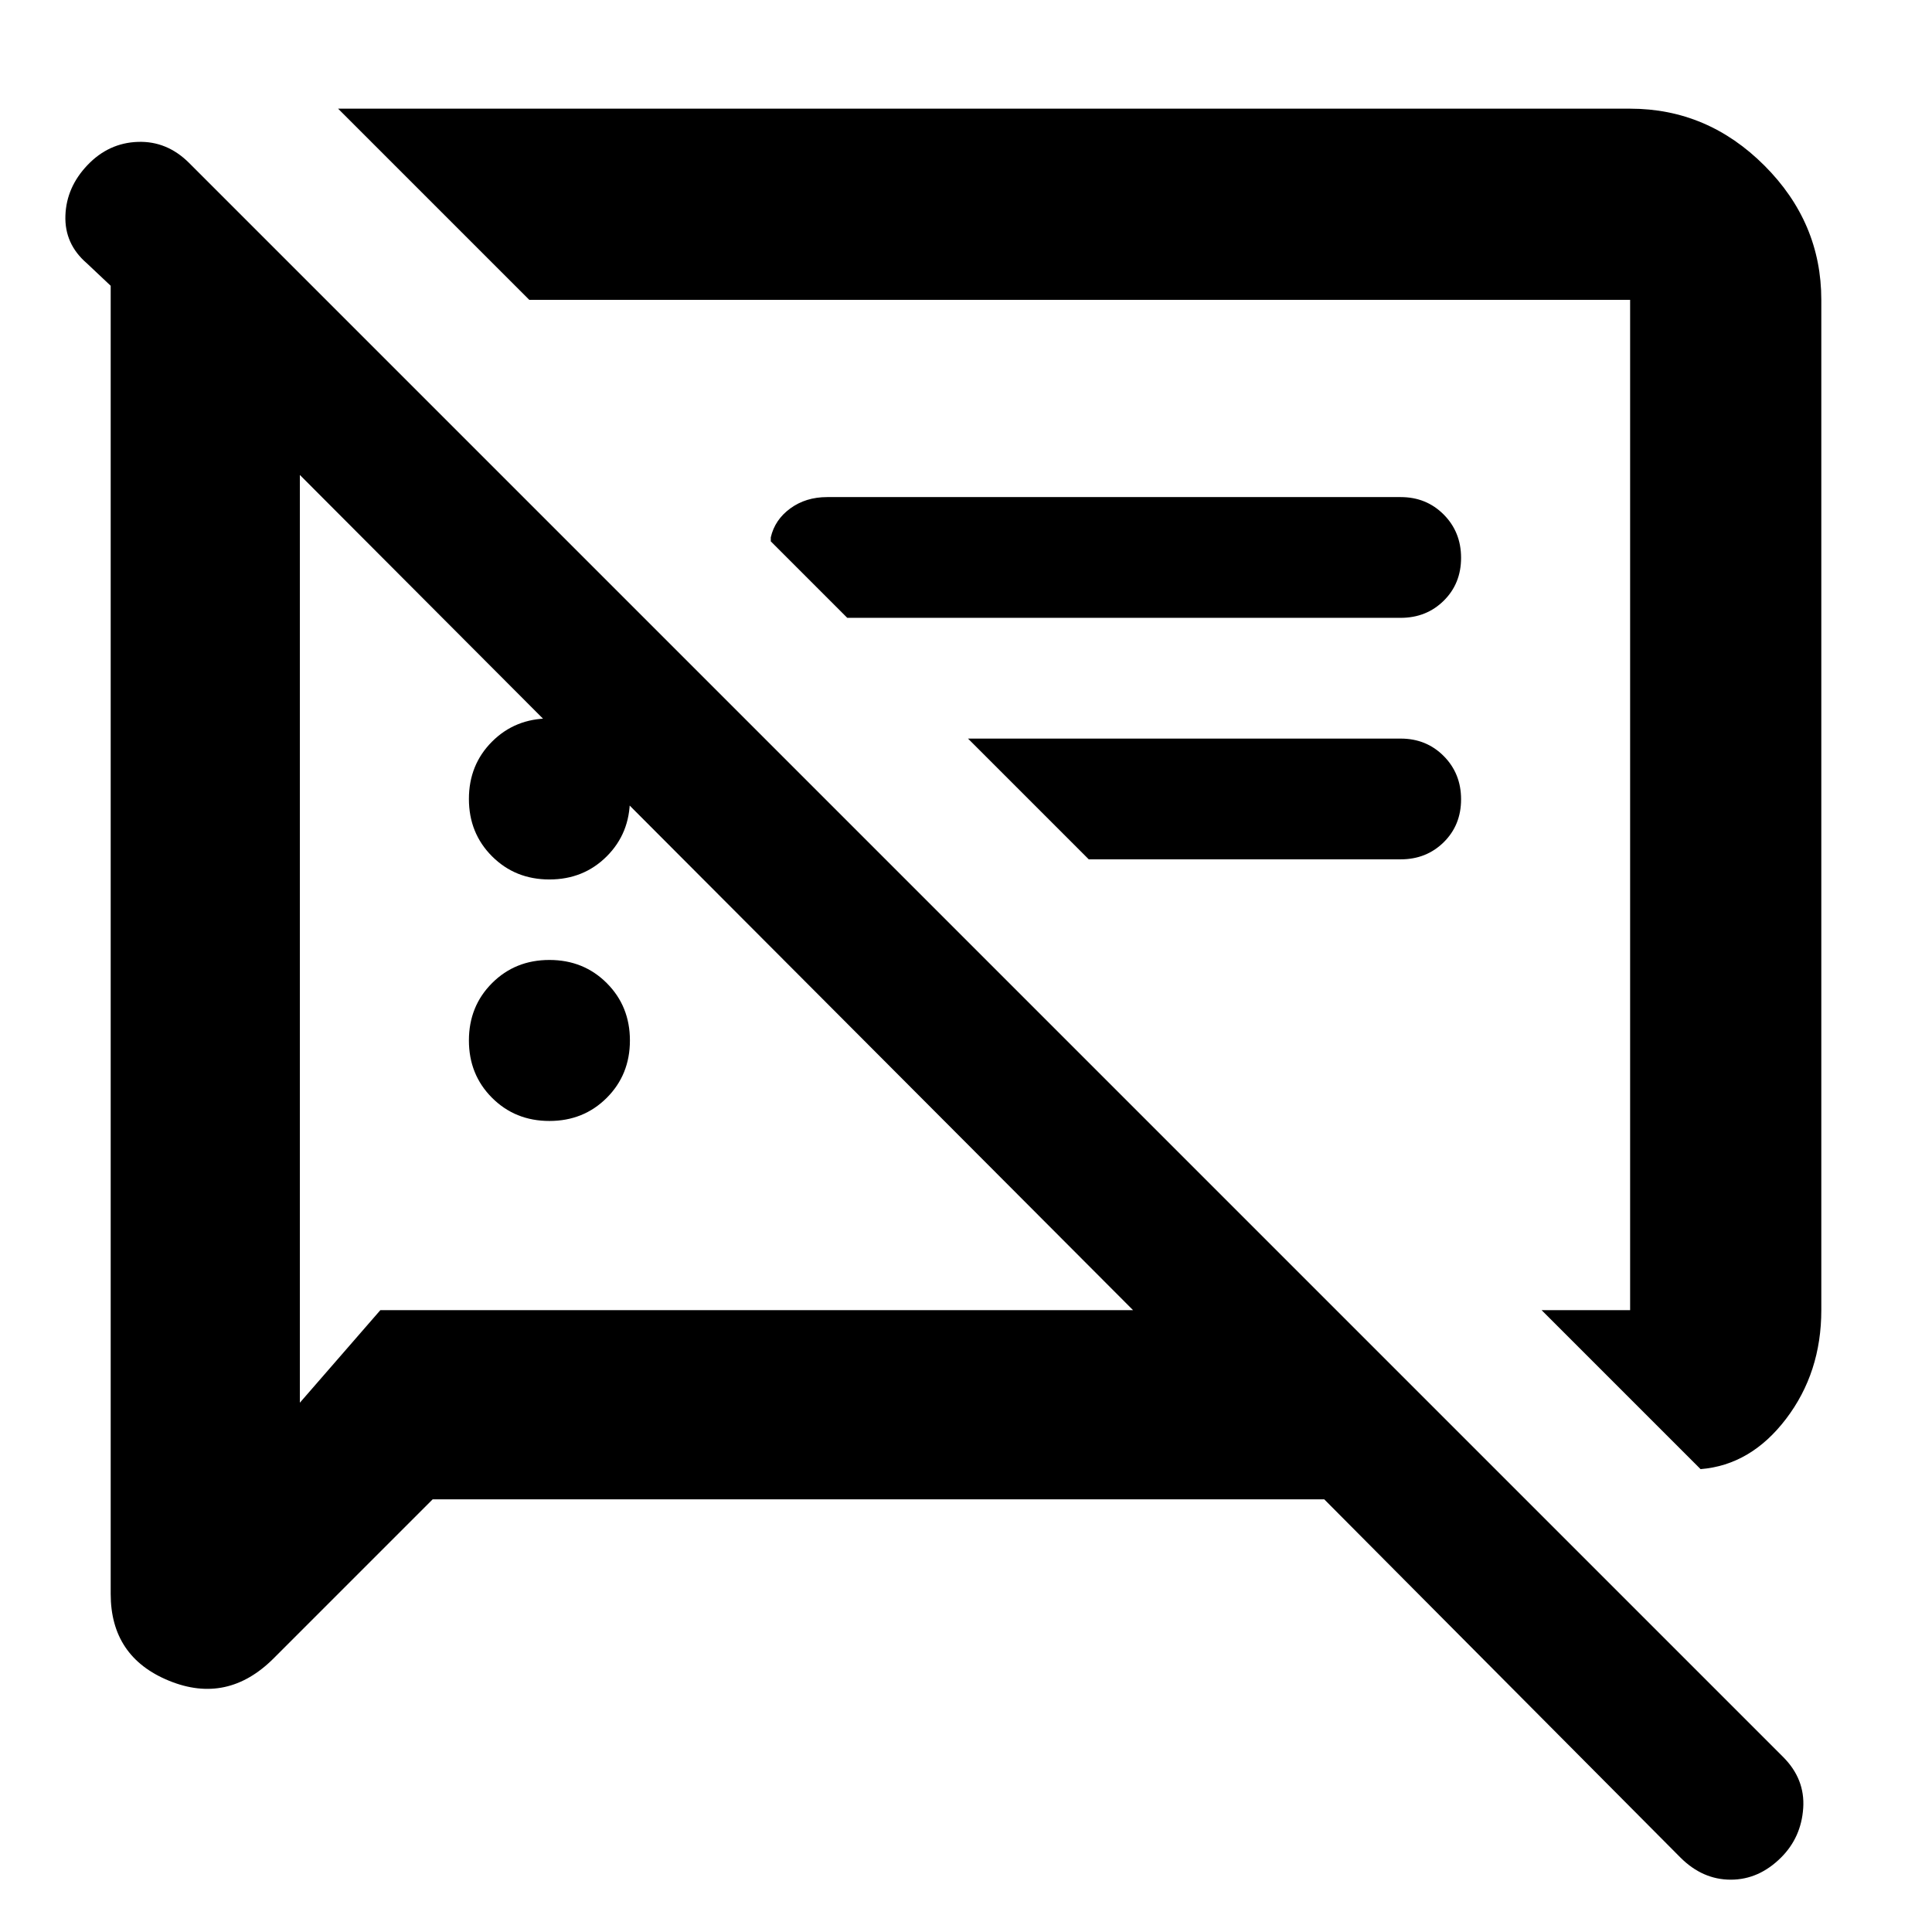<svg xmlns="http://www.w3.org/2000/svg" width="48" height="48" viewBox="0 -960 960 960"><path d="M273-403q-17 0-28.5-11.5T233-443q0-17 11.5-28.5T273-483q17 0 28.5 11.5T313-443q0 17-11.5 28.5T273-403Zm572 173-79-79h44v-502H263l-95-95h642q38.463 0 66.731 28.269Q905-849.463 905-811v502q0 31-17.5 54T845-230ZM541-533l-60-60h215q12.75 0 21.375 8.675 8.625 8.676 8.625 21.5 0 12.825-8.625 21.325T696-533H541ZM215-215l-79 79q-23 23-52 11.156T55-168v-650l-11.943-11.257Q32-838.822 32.5-852.911T43.5-878q10.5-11 25-11.5T94-879L886-87q11 11 10 25.5t-10.957 24.456Q874-26 860-26t-25-11L658-215H215Zm300-345Zm-242 37q-17 0-28.5-11.5T233-563q0-17 11.5-28.5T273-603q17 0 28.5 11.5T313-563q0 17-11.5 28.5T273-523Zm148-130-38-38v-2q2-8.75 9.7-14.375Q400.4-713 411-713h285q12.75 0 21.375 8.675 8.625 8.676 8.625 21.5 0 12.825-8.625 21.325T696-653H421Zm-65 136ZM149-724v461l40-46h374L149-724Z"/></svg>